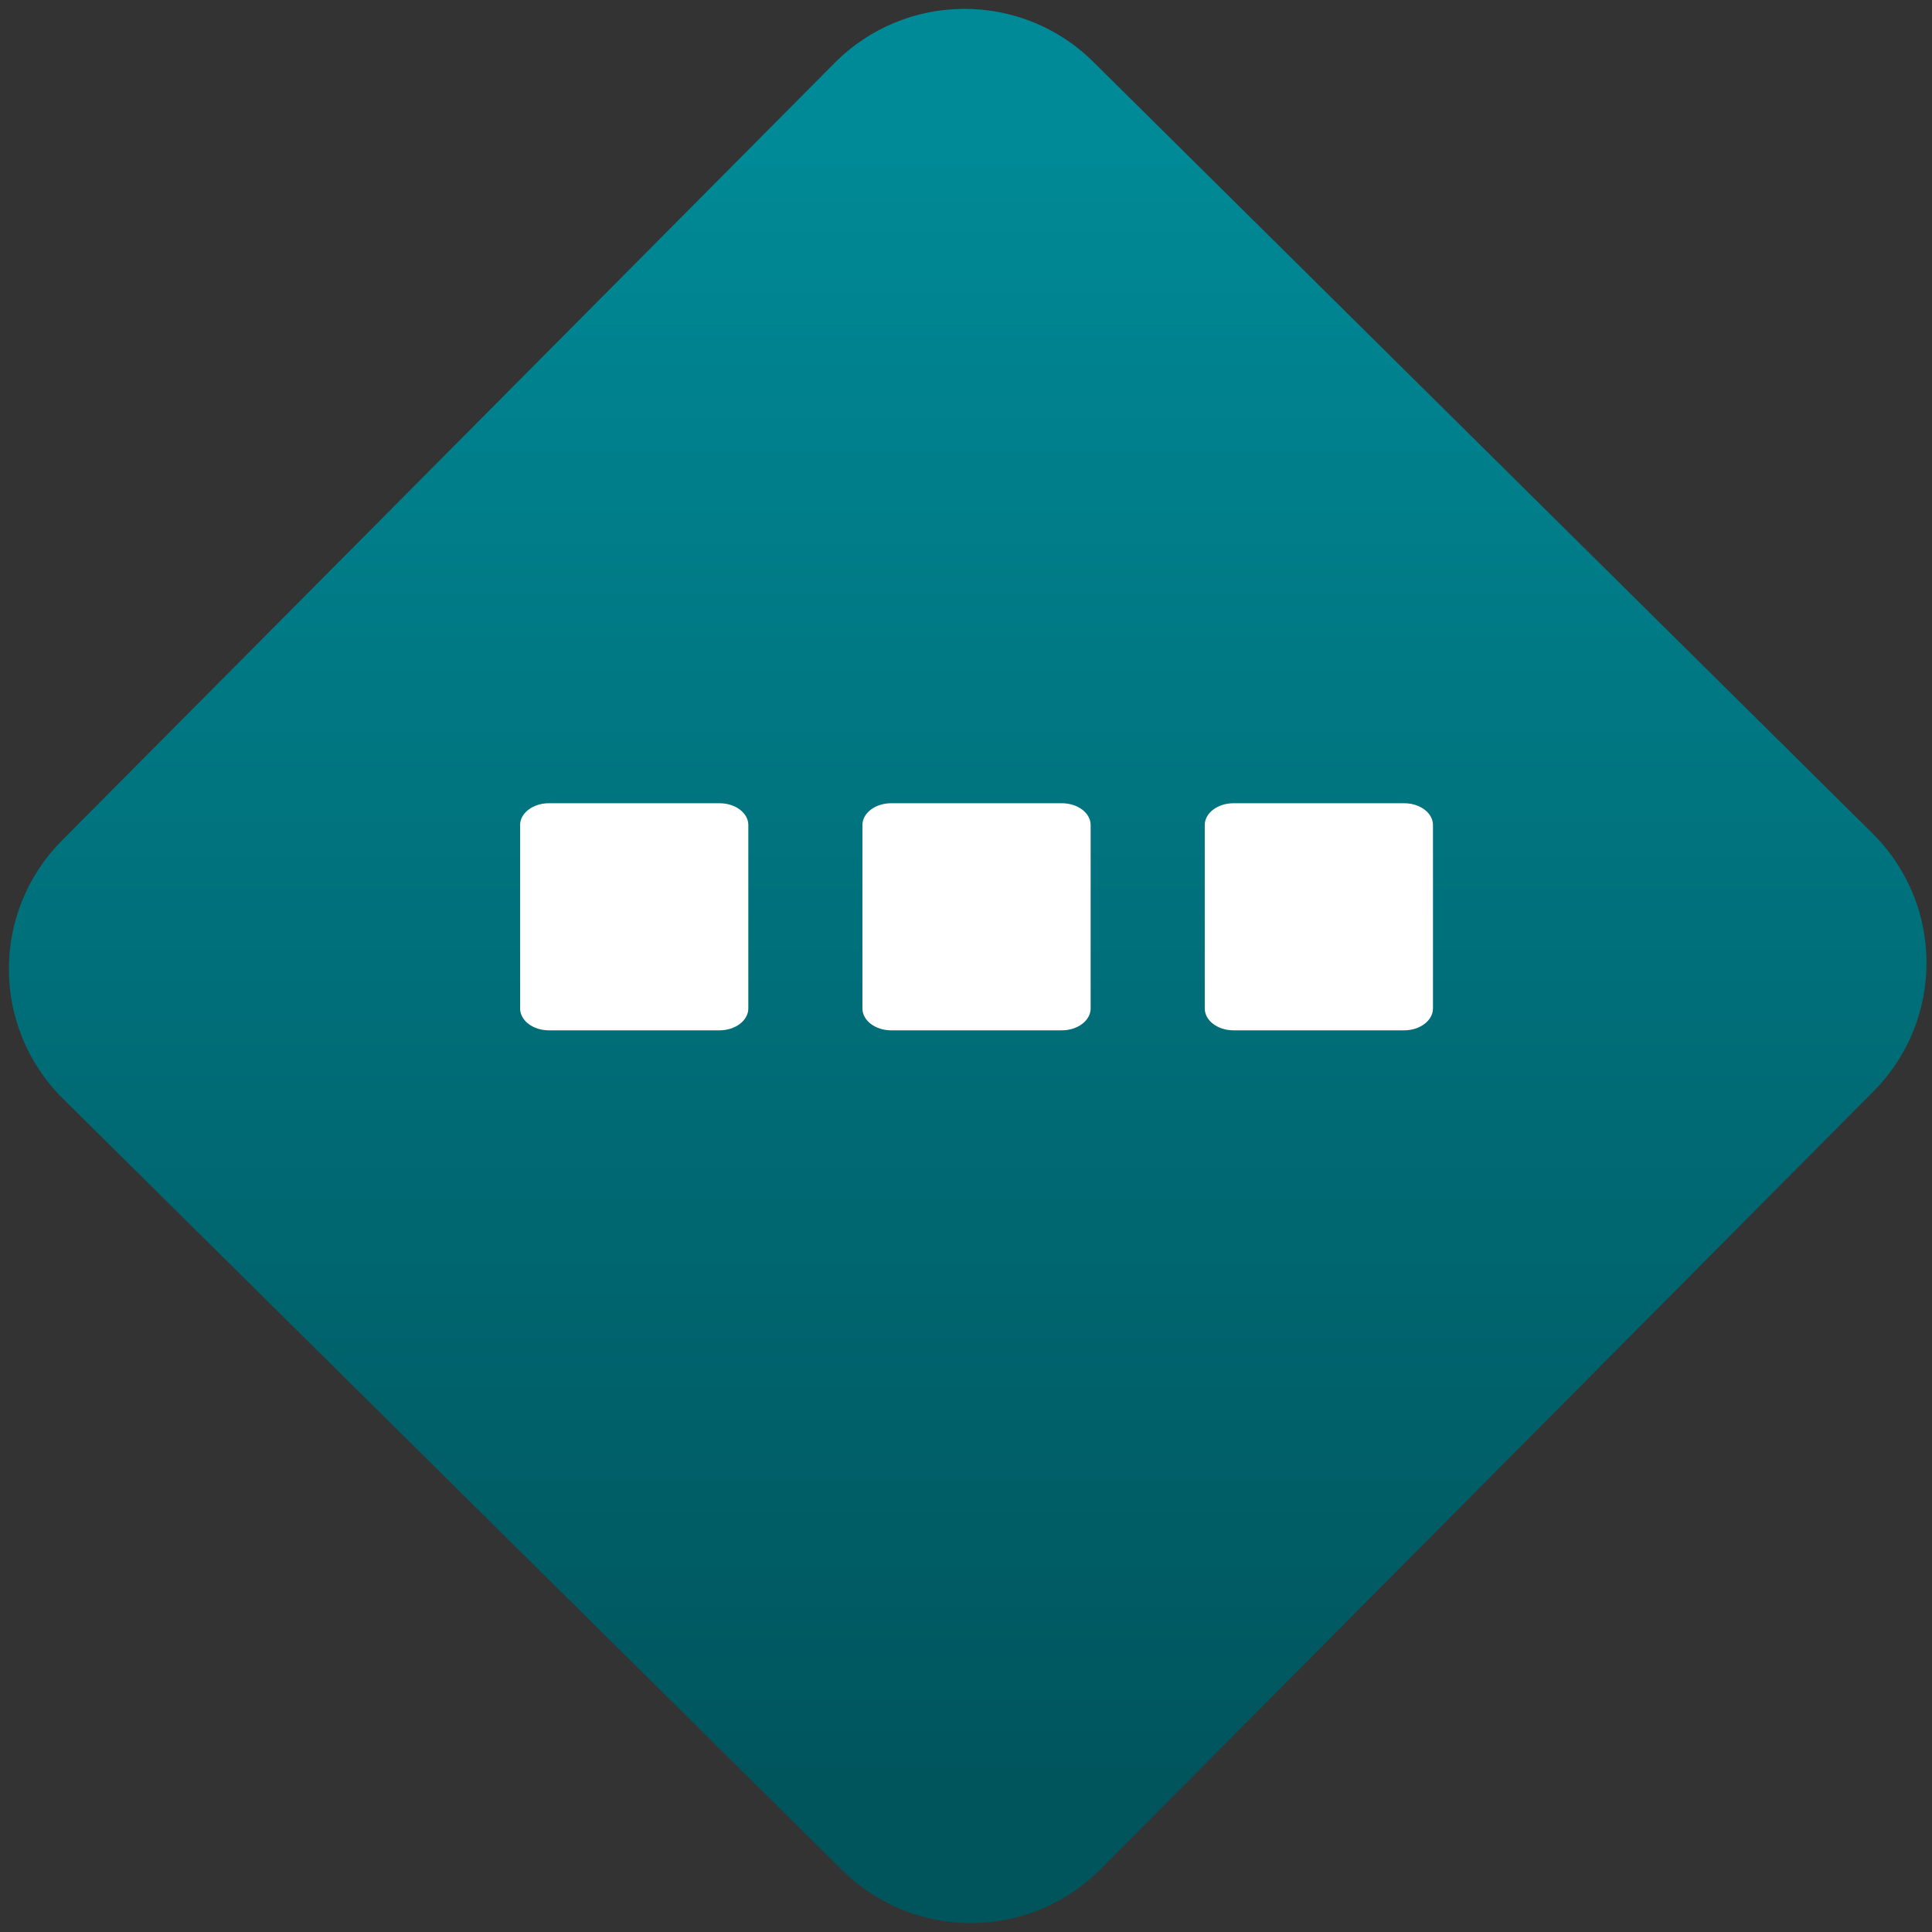 <svg width="64" height="64" viewBox="0 0 64 64" version="1.1"><rect x="0" y="0" width="64" height="64" fill="#333333" stroke="none"/><defs><linearGradient id="linear-pattern-0" gradientUnits="userSpaceOnUse" x1="0" y1="0" x2="0" y2="1" gradientTransform="matrix(60, 0, 0, 56, 0, 4)"><stop offset="0" stop-color="#008a97" stop-opacity="1"/><stop offset="1" stop-color="#00545c" stop-opacity="1"/></linearGradient></defs><path fill="url(#linear-pattern-0)" fill-opacity="1" d="M 36.219 2.051 L 62.027 27.605 C 64.402 29.957 64.418 33.785 62.059 36.156 L 36.461 61.918 C 34.105 64.289 30.27 64.305 27.895 61.949 L 2.086 36.395 C -0.289 34.043 -0.305 30.215 2.051 27.844 L 27.652 2.082 C 30.008 -0.289 33.844 -0.305 36.219 2.051 Z M 36.219 2.051 " /><g transform="matrix(1.008,0,0,1.003,16.221,16.077)"><path fill-rule="nonzero" fill="rgb(100%, 100%, 100%)" fill-opacity="1" d="M 1.945 10.5 C 1.422 10.5 1 10.824 1 11.219 L 1 17.277 C 1 17.676 1.422 18 1.945 18 L 7.555 18 C 8.074 18 8.5 17.676 8.5 17.277 L 8.5 11.219 C 8.5 10.82 8.074 10.5 7.555 10.5 Z M 13.195 10.5 C 12.672 10.5 12.25 10.824 12.25 11.219 L 12.25 17.277 C 12.25 17.676 12.672 18 13.195 18 L 18.805 18 C 19.324 18 19.75 17.676 19.75 17.277 L 19.75 11.219 C 19.75 10.82 19.324 10.5 18.805 10.5 Z M 24.445 10.5 C 23.922 10.5 23.5 10.824 23.5 11.219 L 23.5 17.277 C 23.5 17.676 23.922 18 24.445 18 L 30.055 18 C 30.574 18 31 17.676 31 17.277 L 31 11.219 C 31 10.82 30.574 10.5 30.055 10.5 Z M 24.445 10.5 "/></g></svg>
